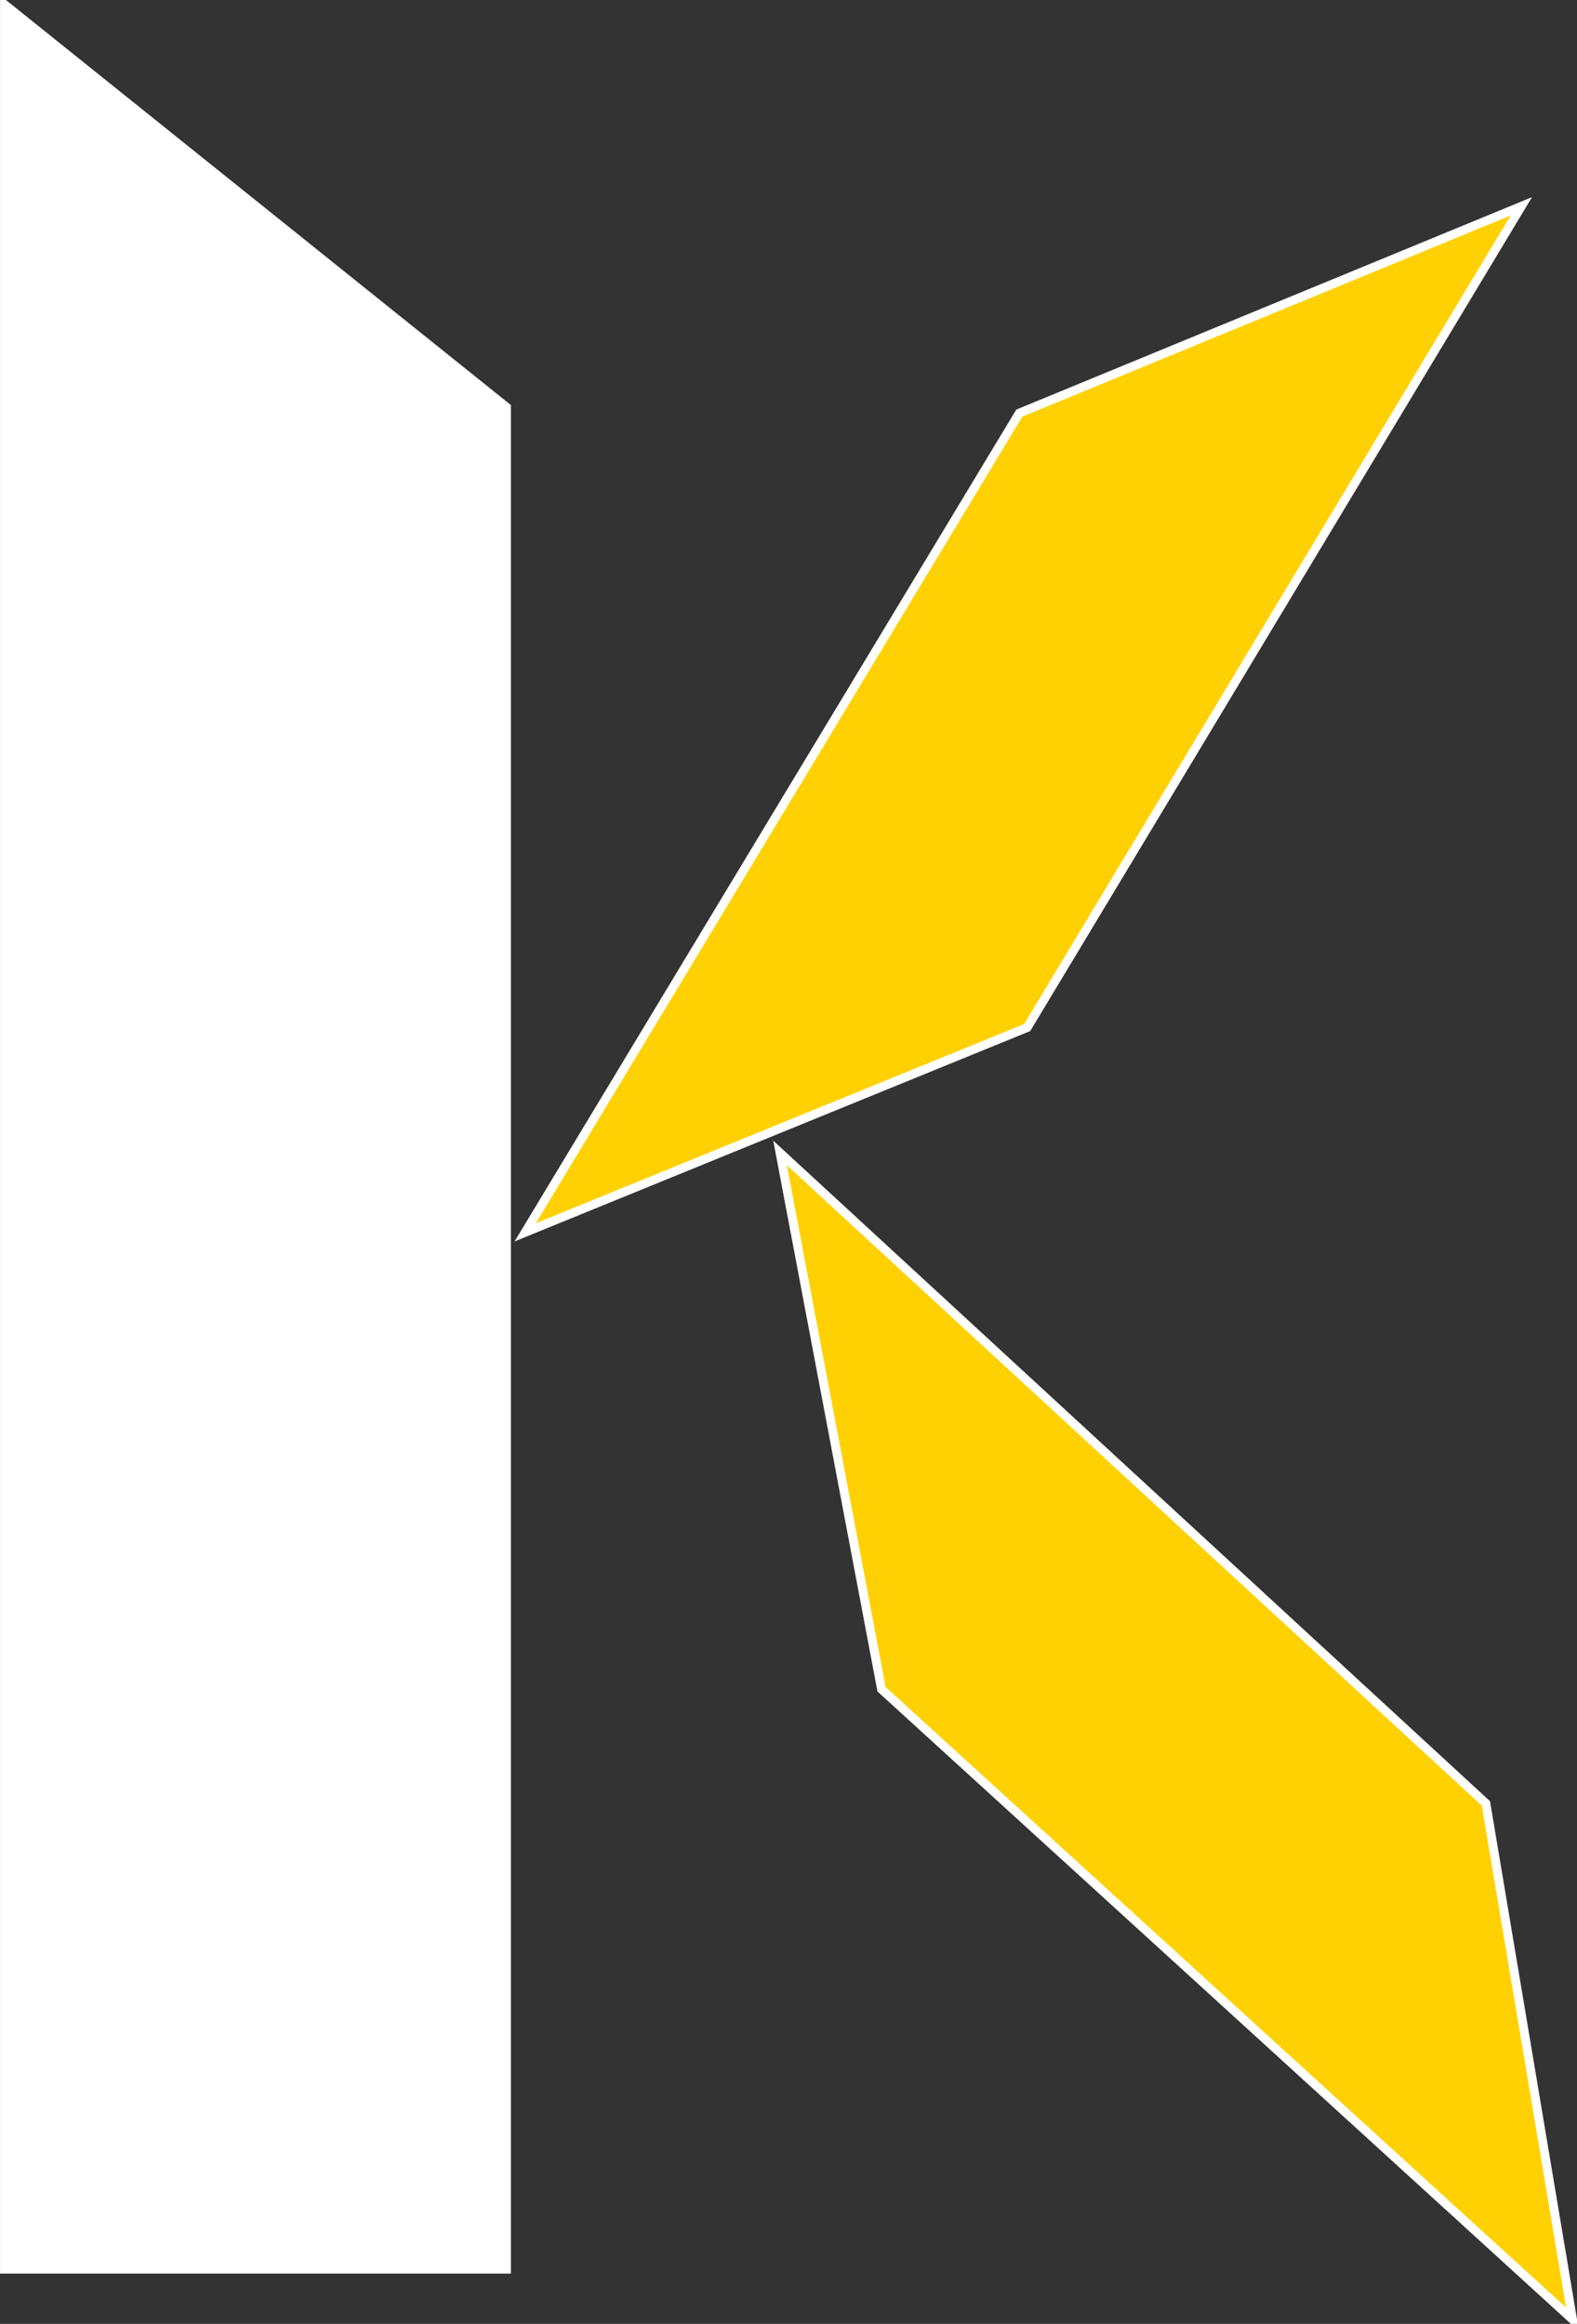 <svg xmlns="http://www.w3.org/2000/svg" xml:space="preserve" width="70.647mm" height="104.072mm" version="1.1" style="shape-rendering:geometricPrecision; text-rendering:geometricPrecision; image-rendering:optimizeQuality; fill-rule:evenodd; clip-rule:evenodd" viewBox="0 0 3573.96 5264.86" xmlns:xlink="http://www.w3.org/1999/xlink" xmlns:xodm="http://www.corel.com/coreldraw/odm/2003">
 <rect x="0" y="0" width="3573.96" height="5264.86" fill="#333333" stroke="none"/>
 <defs>
  <style type="text/css">
    .preenchimento1 {fill:#FFFFFF;}
    .preenchimento2 {fill:#FFD103;}
    .preenchimento3 {fill:#FFD103;}
    .contorno {stroke:#FFFFFF;}
    .animateFill1 {
      animation: fillAnimation1 2s forwards;
      animation-iteration-count: infinite;
    }
    .animateFill2 {
      animation: fillAnimation2 2s forwards;
      animation-iteration-count: infinite;
    }
    .animateFill3 {
      animation: fillAnimation3 2s forwards;
      animation-iteration-count: infinite;
    }
    @keyframes fillAnimation1 {
      0%, 100% { fill-opacity: 0; }
      50% { fill-opacity: 1; }
    }
    @keyframes fillAnimation2 {
      0%, 100% { fill-opacity: 0; }
      50% { fill-opacity: 1; }
    }
    @keyframes fillAnimation3 {
      0%, 100% { fill-opacity: 0; }
      50% { fill-opacity: 1; }
    }
  </style>
 </defs>
 <g id="Camada_x0020_1">
  <g>
   <polygon class="preenchimento1 animateFill1" stroke="white" stroke-width="20" points="1147.84,922.5 10.12,10.11 10.12,5140.99 1147.84,5140.99 "/>
  </g>
  <g>
   <polygon class="preenchimento2 animateFill2" stroke="white" stroke-width="20" points="2327.95,2327.9 3447.82,467.4 2310.1,935.87 1190.23,2791.91 "/>
  </g>
  <g>
   <polygon class="preenchimento3 animateFill3" stroke="white" stroke-width="20" points="3367.54,4085.8 1767.88,2612.1 1997.82,3827.02 3563.85,5254.75 "/>
  </g>
 </g>
</svg>
